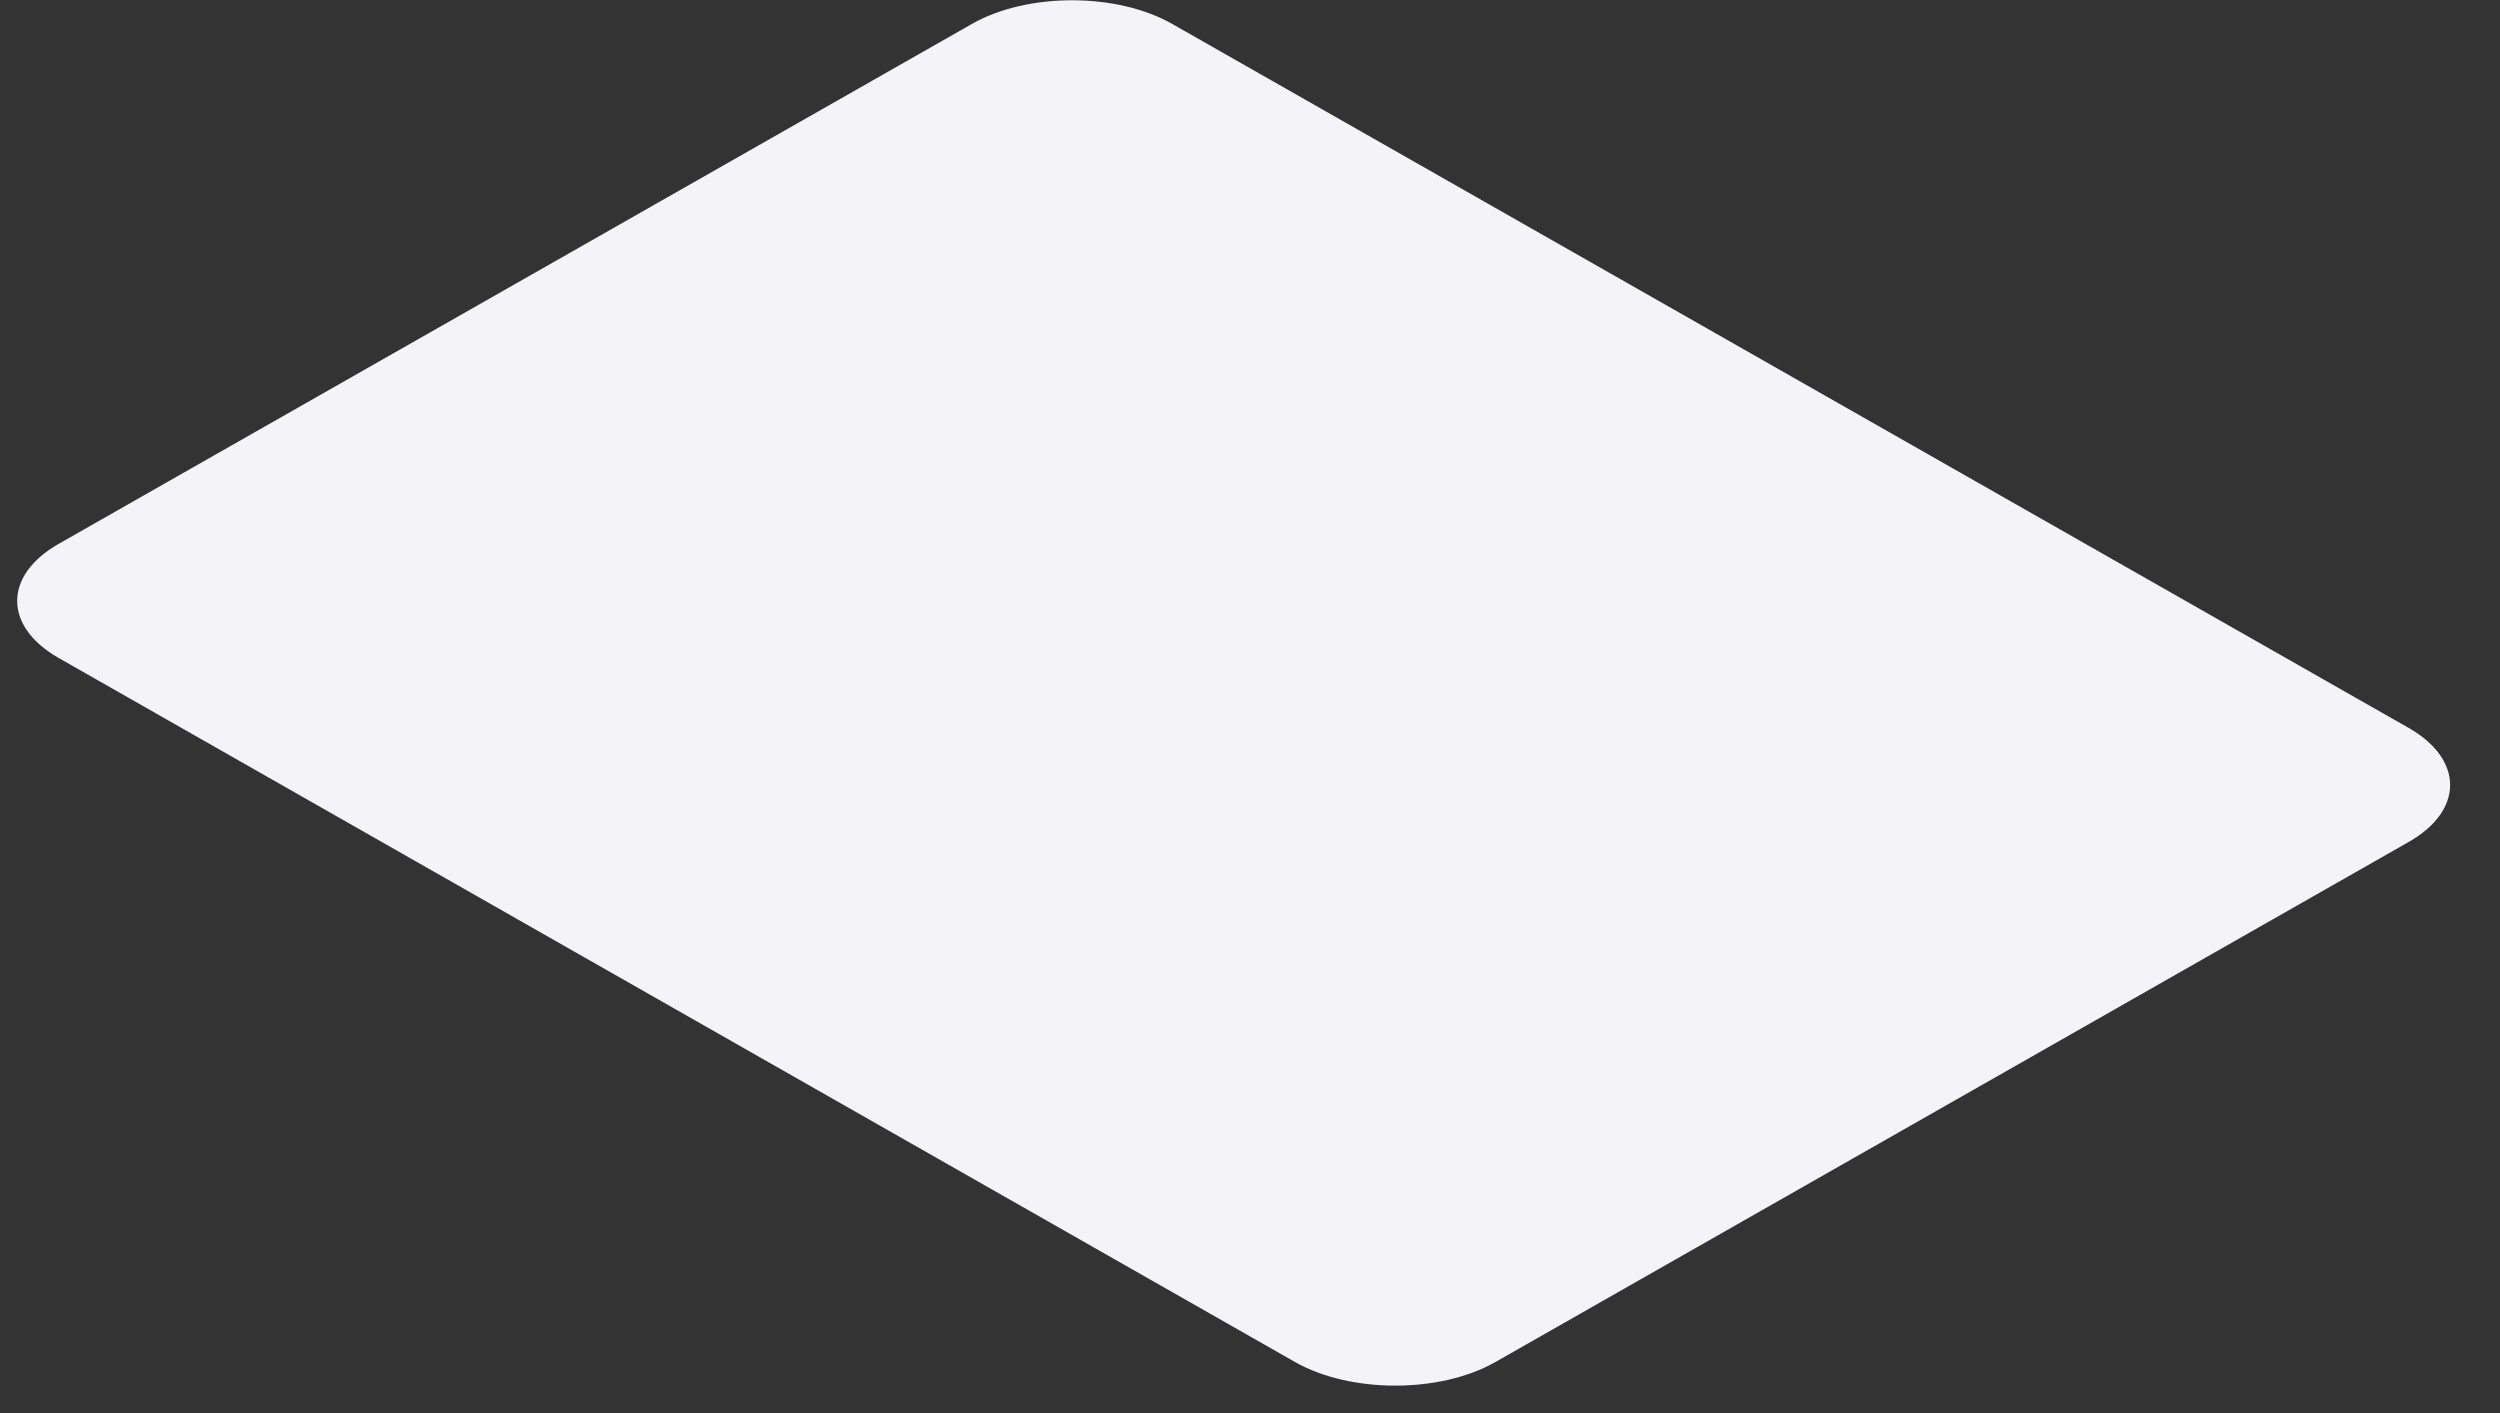 <svg width="23" height="13" viewBox="0 0 23 13" fill="none" xmlns="http://www.w3.org/2000/svg">
<rect x="0" y="0" width="23" height="13" fill="#333333" stroke="none"/>
<path d="M8.942 0.22L0.539 5.004C0.031 5.294 0.031 5.763 0.539 6.053L11.915 12.531C12.424 12.82 13.249 12.82 13.757 12.531L22.16 7.746C22.668 7.457 22.668 6.987 22.16 6.697L10.784 0.22C10.275 -0.07 9.45 -0.07 8.942 0.22Z" fill="#F4F4F8"/>
</svg>
